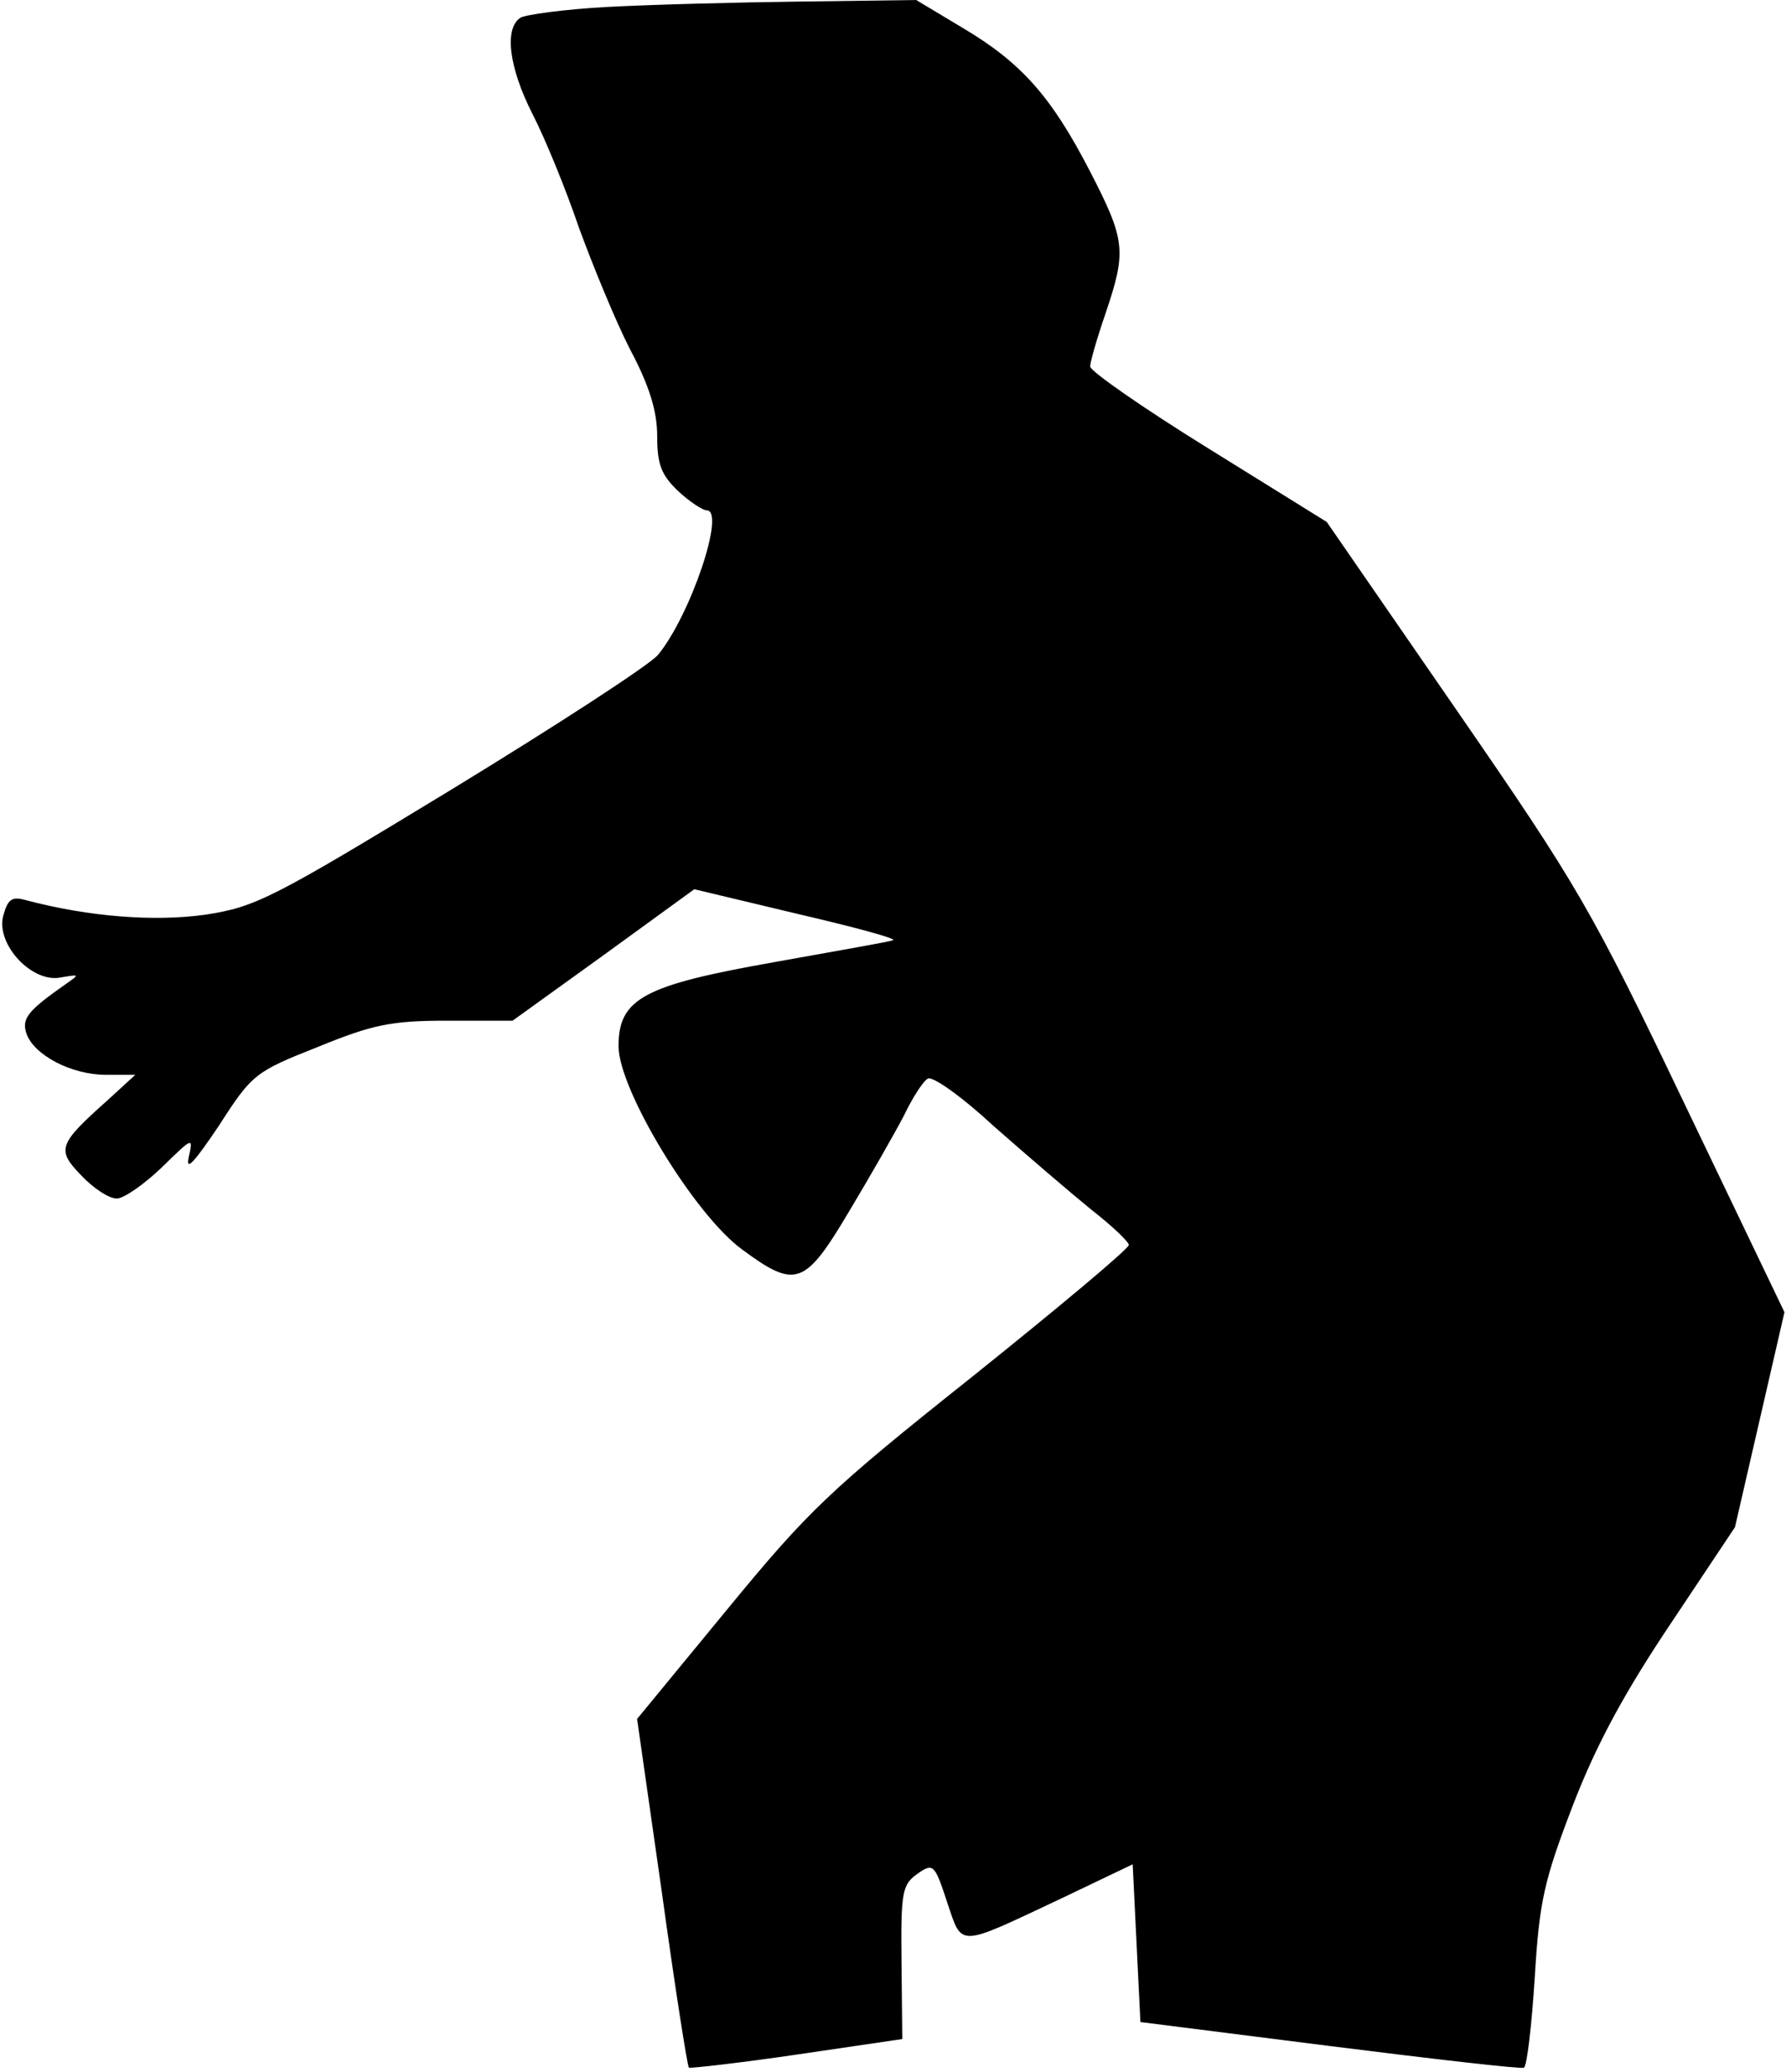 <?xml version="1.0" standalone="no"?>
<!DOCTYPE svg PUBLIC "-//W3C//DTD SVG 20010904//EN"
 "http://www.w3.org/TR/2001/REC-SVG-20010904/DTD/svg10.dtd">
<svg version="1.0" xmlns="http://www.w3.org/2000/svg"
 width="231pt" height="268pt" viewBox="0 0 231 268"
 preserveAspectRatio="xMidYMid meet">
<g transform="translate(0,268) scale(0.1,-0.1)"
fill="#000000" stroke="none">
<path fill="#000000" stroke="none" d="M785 2671 c-55 -3 -106 -10 -112 -14
-21 -14 -15 -64 16 -125 16 -31 43 -97 60 -147 18 -49 47 -120 66 -157 25 -47
35 -80 35 -112 0 -36 5 -50 27 -71 15 -14 32 -25 37 -25 25 0 -21 -136 -63
-187 -11 -13 -131 -91 -267 -174 -232 -141 -253 -152 -319 -162 -65 -9 -149
-3 -232 19 -18 5 -23 1 -29 -21 -9 -37 38 -87 75 -79 24 4 24 4 7 -8 -50 -35
-58 -45 -52 -64 9 -28 58 -54 103 -54 l38 0 -36 -33 c-64 -57 -66 -64 -34 -97
16 -17 36 -30 46 -30 9 0 35 18 58 40 41 40 41 40 35 13 -4 -19 8 -5 39 41 43
67 47 70 128 102 71 29 95 34 167 34 l85 0 118 85 117 85 134 -32 c73 -17 129
-32 123 -34 -5 -2 -74 -14 -152 -28 -170 -30 -203 -47 -203 -109 0 -56 98
-218 160 -263 69 -51 81 -47 138 49 27 45 59 101 71 124 11 23 25 45 31 48 6
4 45 -24 86 -62 42 -37 98 -85 125 -107 27 -21 49 -42 49 -46 0 -5 -91 -81
-202 -170 -186 -148 -212 -173 -318 -302 l-116 -141 32 -224 c17 -123 33 -225
35 -227 2 -1 65 6 140 17 l136 20 -1 100 c-1 91 1 100 21 114 20 14 22 12 38
-37 20 -59 12 -59 148 5 l92 44 5 -102 5 -102 245 -31 c135 -17 248 -30 251
-28 4 2 10 54 14 116 6 100 12 126 50 225 31 80 68 147 127 235 l82 123 32
139 32 139 -129 269 c-121 253 -138 282 -296 511 l-167 242 -153 95 c-84 52
-153 100 -153 106 0 6 9 37 20 69 27 80 26 94 -20 183 -50 97 -89 141 -165
186 l-60 36 -150 -2 c-82 -1 -195 -4 -250 -7z"/>
</g>
</svg>
